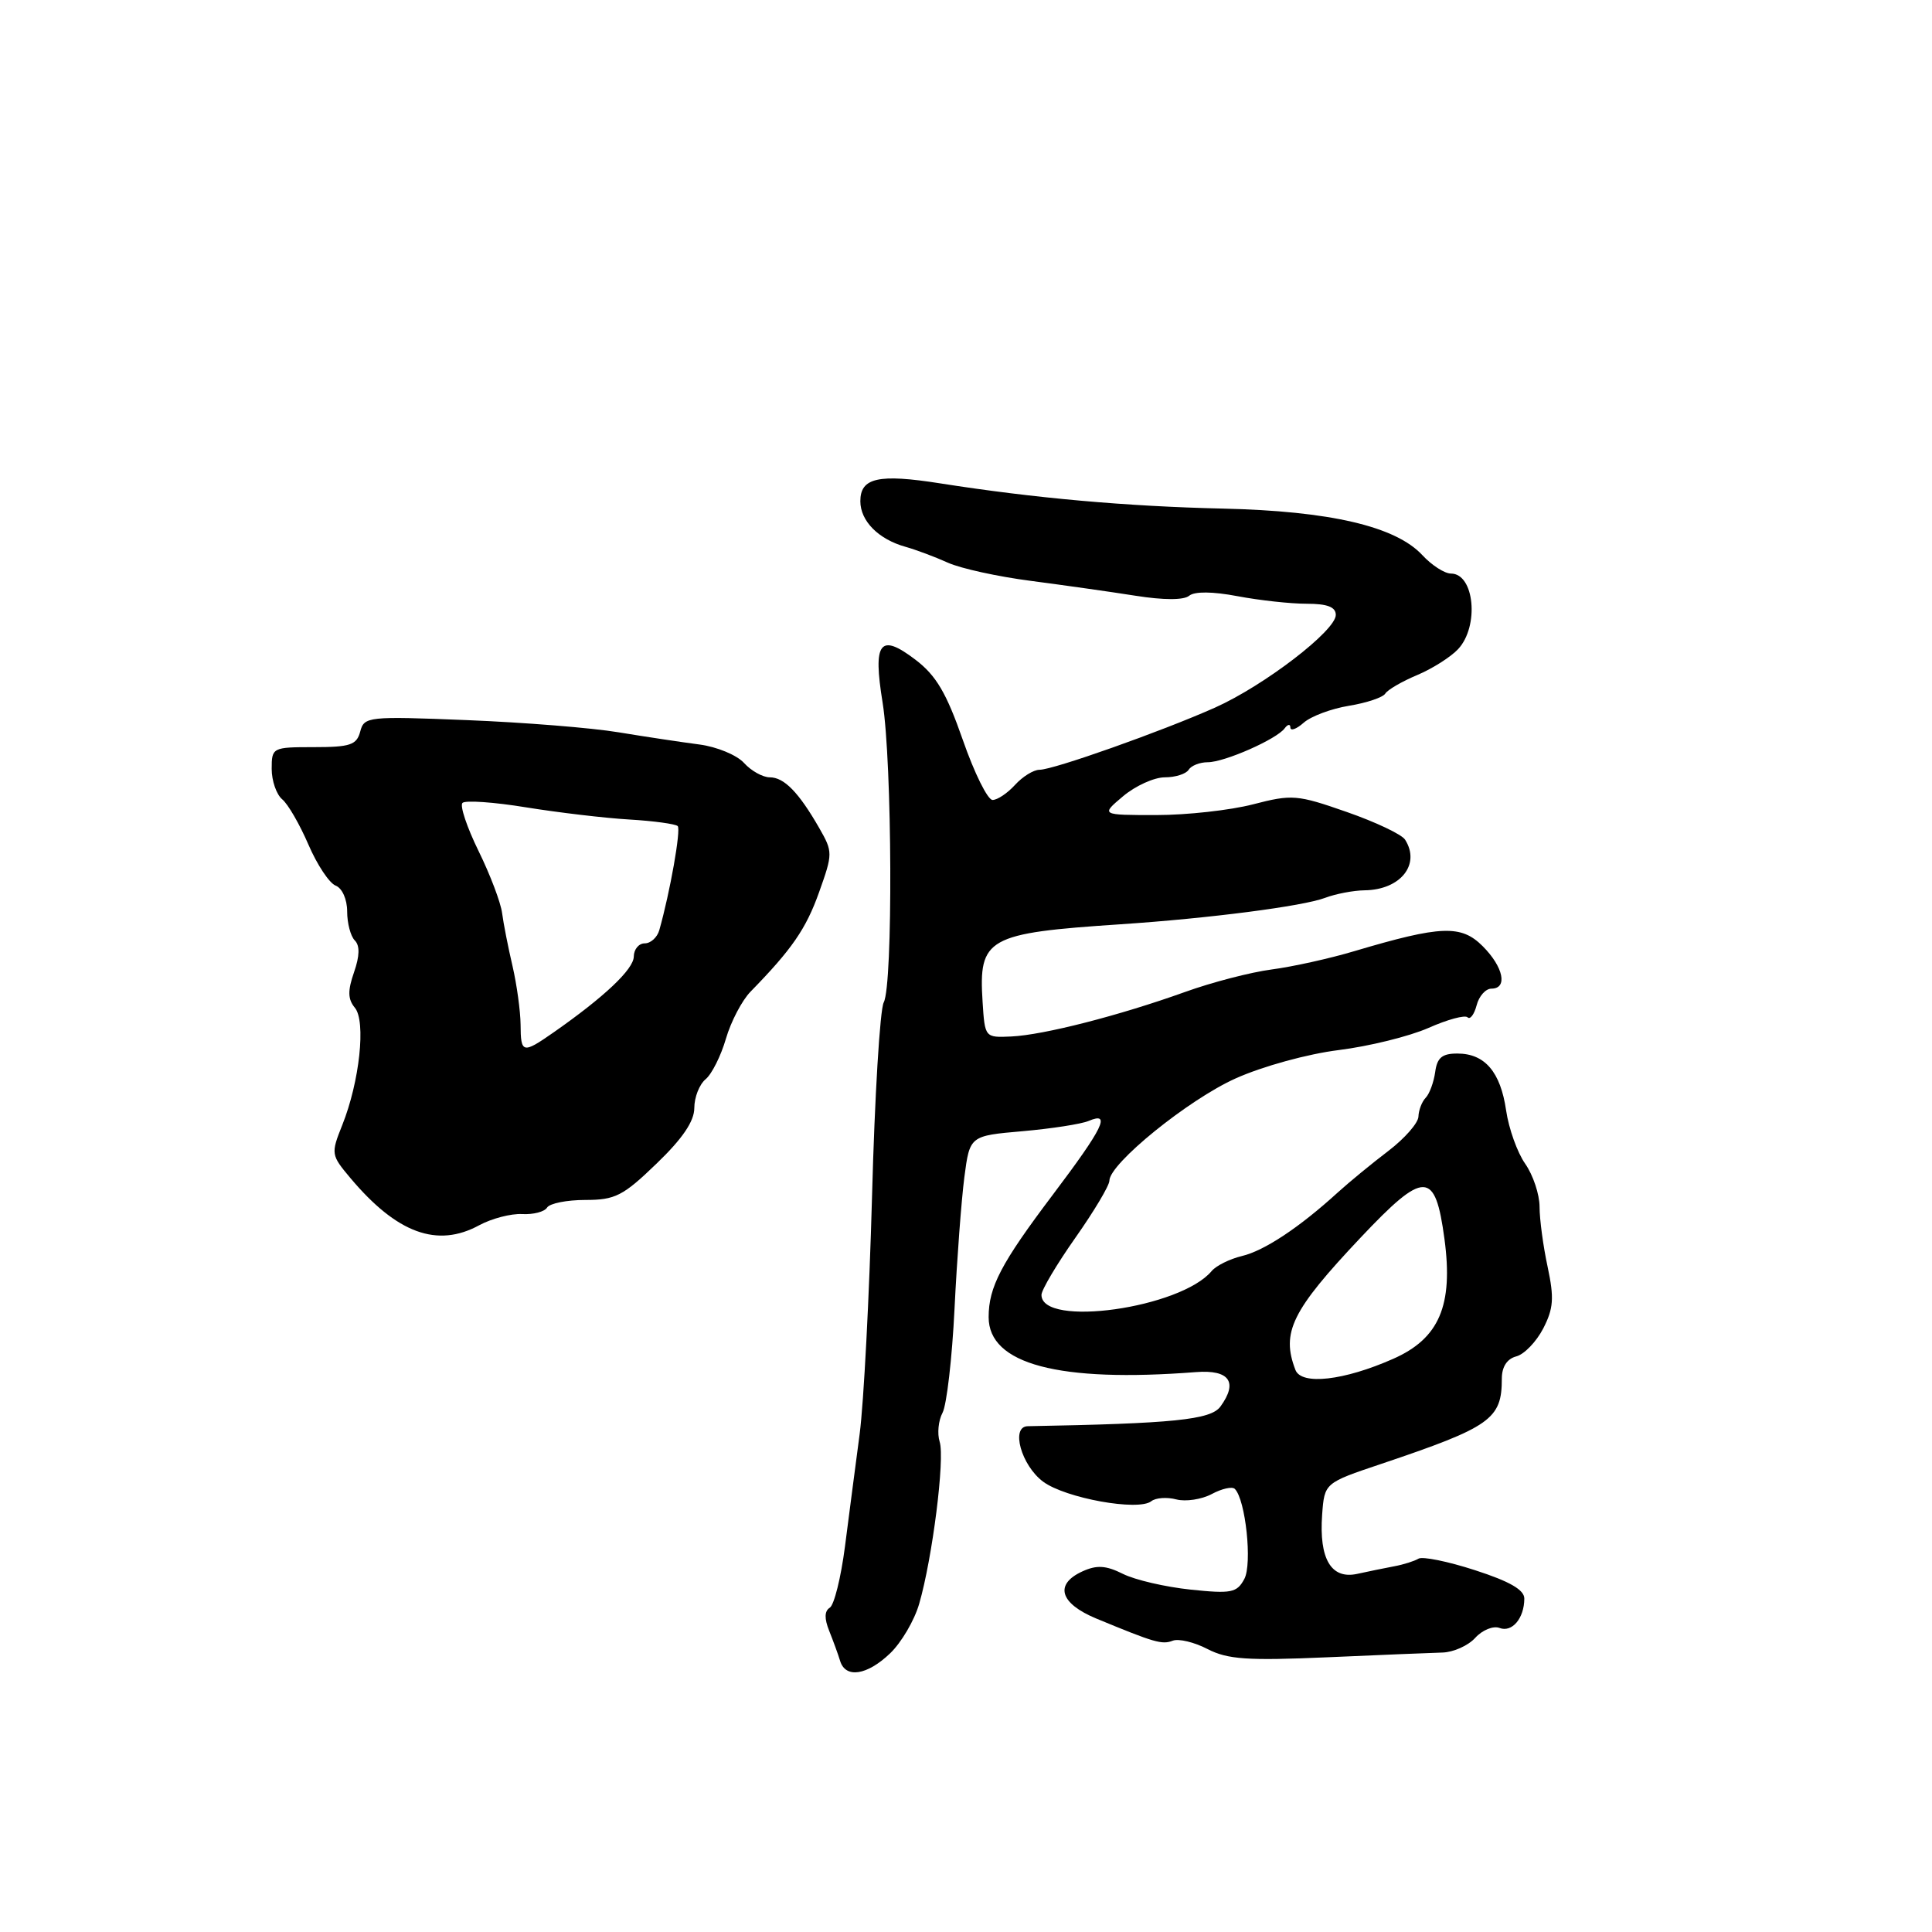 <?xml version="1.0" encoding="UTF-8" standalone="no"?>
<!DOCTYPE svg PUBLIC "-//W3C//DTD SVG 1.1//EN" "http://www.w3.org/Graphics/SVG/1.1/DTD/svg11.dtd" >
<svg xmlns="http://www.w3.org/2000/svg" xmlns:xlink="http://www.w3.org/1999/xlink" version="1.1" viewBox="0 0 256 256">
 <g >
 <path fill="currentColor"
d=" M 117.94 219.08 C 119.43 217.66 121.17 214.70 121.80 212.50 C 123.55 206.47 125.22 193.27 124.51 191.04 C 124.17 189.96 124.34 188.23 124.89 187.20 C 125.44 186.17 126.16 179.96 126.48 173.41 C 126.80 166.86 127.39 159.03 127.78 156.00 C 128.50 150.50 128.50 150.50 135.50 149.89 C 139.35 149.55 143.29 148.94 144.25 148.53 C 147.27 147.25 146.21 149.42 139.48 158.34 C 132.65 167.39 131.00 170.54 131.00 174.53 C 131.00 180.76 140.28 183.22 158.48 181.81 C 162.90 181.47 164.08 183.13 161.71 186.38 C 160.43 188.13 155.48 188.63 136.18 188.98 C 133.89 189.02 135.32 194.17 138.22 196.33 C 141.18 198.52 150.85 200.27 152.55 198.92 C 153.13 198.46 154.62 198.35 155.87 198.68 C 157.11 199.00 159.23 198.68 160.56 197.97 C 161.90 197.25 163.28 196.94 163.62 197.29 C 165.05 198.71 165.95 207.23 164.88 209.22 C 163.90 211.05 163.16 211.20 157.75 210.63 C 154.42 210.28 150.40 209.35 148.80 208.55 C 146.54 207.42 145.33 207.35 143.44 208.21 C 139.68 209.92 140.42 212.45 145.25 214.46 C 153.01 217.67 153.97 217.95 155.40 217.40 C 156.18 217.10 158.26 217.60 160.01 218.51 C 162.67 219.88 165.29 220.06 175.85 219.60 C 182.81 219.29 189.69 219.01 191.14 218.97 C 192.59 218.93 194.55 218.05 195.48 217.02 C 196.42 215.98 197.87 215.40 198.69 215.71 C 200.35 216.35 201.96 214.45 201.98 211.84 C 202.00 210.67 200.06 209.55 195.45 208.06 C 191.85 206.89 188.48 206.21 187.96 206.53 C 187.43 206.85 185.99 207.31 184.75 207.54 C 183.51 207.77 181.29 208.23 179.82 208.55 C 176.38 209.29 174.77 206.56 175.19 200.71 C 175.50 196.50 175.50 196.50 183.00 193.98 C 197.55 189.08 199.00 188.05 199.00 182.68 C 199.00 181.11 199.69 180.05 200.91 179.73 C 201.97 179.46 203.57 177.79 204.48 176.04 C 205.85 173.38 205.95 172.00 205.07 167.87 C 204.48 165.14 204.00 161.56 204.00 159.91 C 204.00 158.27 203.14 155.70 202.10 154.21 C 201.05 152.72 199.92 149.54 199.57 147.15 C 198.83 142.04 196.75 139.60 193.12 139.60 C 191.09 139.59 190.42 140.15 190.17 142.05 C 189.98 143.40 189.42 144.93 188.92 145.45 C 188.41 145.97 187.98 147.10 187.95 147.95 C 187.93 148.80 186.13 150.85 183.97 152.50 C 181.80 154.15 178.78 156.63 177.26 158.01 C 172.16 162.66 167.52 165.73 164.56 166.43 C 162.95 166.82 161.15 167.71 160.56 168.41 C 156.45 173.35 138.00 175.94 138.00 171.58 C 138.00 170.93 140.03 167.51 142.50 164.00 C 144.97 160.49 147.00 157.09 147.00 156.45 C 147.00 154.19 157.46 145.71 163.72 142.90 C 167.30 141.29 173.28 139.65 177.39 139.14 C 181.40 138.64 186.75 137.32 189.27 136.21 C 191.79 135.09 194.12 134.46 194.46 134.80 C 194.80 135.14 195.34 134.42 195.66 133.21 C 195.97 131.99 196.86 131.00 197.62 131.00 C 199.81 131.00 199.23 128.14 196.46 125.37 C 193.61 122.52 190.95 122.62 179.50 126.02 C 176.20 127.01 171.25 128.10 168.50 128.46 C 165.75 128.82 160.57 130.16 157.00 131.45 C 148.30 134.57 138.29 137.14 134.00 137.34 C 130.51 137.50 130.50 137.48 130.20 132.78 C 129.65 124.28 130.78 123.65 148.50 122.47 C 160.21 121.69 172.66 120.08 175.58 118.97 C 176.98 118.44 179.34 117.99 180.82 117.97 C 185.57 117.91 188.27 114.54 186.18 111.26 C 185.75 110.57 182.27 108.92 178.45 107.59 C 171.87 105.29 171.21 105.24 166.03 106.58 C 163.02 107.36 157.25 108.00 153.21 108.00 C 145.85 108.00 145.85 108.00 148.82 105.50 C 150.45 104.13 152.93 103.00 154.34 103.00 C 155.74 103.00 157.16 102.55 157.50 102.00 C 157.84 101.45 158.98 101.00 160.03 101.00 C 162.25 101.00 169.17 97.95 170.23 96.50 C 170.64 95.95 170.98 95.91 170.98 96.40 C 170.99 96.90 171.79 96.61 172.75 95.76 C 173.71 94.91 176.41 93.90 178.74 93.52 C 181.08 93.14 183.25 92.41 183.56 91.90 C 183.88 91.39 185.78 90.29 187.78 89.45 C 189.78 88.61 192.23 87.06 193.21 86.01 C 196.03 82.98 195.37 76.00 192.26 76.00 C 191.42 76.00 189.71 74.90 188.47 73.56 C 184.93 69.74 176.21 67.71 162.00 67.39 C 149.31 67.10 137.07 66.01 124.59 64.05 C 116.40 62.76 114.00 63.30 114.00 66.41 C 114.00 69.04 116.40 71.46 120.00 72.46 C 121.38 72.85 123.90 73.79 125.60 74.56 C 127.31 75.33 132.26 76.41 136.60 76.97 C 140.95 77.54 147.18 78.42 150.47 78.94 C 154.21 79.53 156.86 79.53 157.57 78.94 C 158.29 78.35 160.67 78.37 163.99 79.00 C 166.90 79.55 171.01 80.00 173.14 80.00 C 175.88 80.00 177.00 80.43 177.00 81.48 C 177.00 83.57 167.52 90.84 161.00 93.76 C 153.93 96.91 139.58 102.00 137.74 102.00 C 136.95 102.00 135.50 102.90 134.50 104.00 C 133.50 105.10 132.16 106.00 131.52 106.00 C 130.87 106.00 129.10 102.42 127.58 98.05 C 125.41 91.83 124.05 89.51 121.32 87.43 C 116.59 83.82 115.64 85.05 116.95 93.10 C 118.22 100.98 118.34 130.50 117.10 132.82 C 116.60 133.75 115.90 145.31 115.55 158.50 C 115.19 171.70 114.45 185.88 113.91 190.00 C 113.36 194.12 112.49 200.85 111.96 204.94 C 111.43 209.03 110.53 212.67 109.95 213.03 C 109.24 213.47 109.22 214.47 109.87 216.09 C 110.40 217.42 111.06 219.21 111.32 220.08 C 112.04 222.43 114.89 222.00 117.94 219.08 Z  M 63.50 162.35 C 65.15 161.46 67.71 160.79 69.18 160.87 C 70.66 160.95 72.15 160.57 72.49 160.01 C 72.84 159.45 75.12 159.00 77.56 159.00 C 81.51 159.00 82.56 158.47 87.00 154.18 C 90.44 150.87 92.00 148.57 92.00 146.81 C 92.00 145.40 92.67 143.69 93.50 143.00 C 94.32 142.32 95.53 139.90 96.19 137.63 C 96.85 135.36 98.32 132.56 99.45 131.40 C 104.92 125.80 106.80 123.09 108.53 118.23 C 110.36 113.10 110.36 112.88 108.56 109.73 C 105.84 104.99 103.90 103.00 102.00 103.00 C 101.07 103.00 99.53 102.14 98.59 101.10 C 97.64 100.05 94.98 98.95 92.68 98.65 C 90.38 98.35 85.58 97.63 82.00 97.04 C 78.42 96.44 69.37 95.72 61.88 95.42 C 48.74 94.89 48.25 94.95 47.73 96.94 C 47.26 98.71 46.40 99.00 41.59 99.00 C 36.10 99.00 36.00 99.05 36.00 101.88 C 36.00 103.46 36.63 105.27 37.39 105.91 C 38.16 106.54 39.72 109.25 40.87 111.92 C 42.02 114.59 43.64 117.03 44.48 117.35 C 45.34 117.69 46.00 119.16 46.00 120.77 C 46.00 122.33 46.46 124.06 47.01 124.61 C 47.70 125.30 47.66 126.67 46.91 128.83 C 46.06 131.28 46.08 132.39 47.02 133.53 C 48.51 135.32 47.65 143.33 45.35 149.08 C 43.83 152.88 43.86 153.04 46.44 156.11 C 52.60 163.43 57.94 165.38 63.50 162.35 Z  M 171.65 181.52 C 169.74 176.55 171.16 173.67 180.26 164.02 C 188.76 155.02 190.17 155.04 191.40 164.18 C 192.58 172.97 190.71 177.36 184.61 180.05 C 178.08 182.94 172.44 183.58 171.65 181.52 Z  M 68.98 135.75 C 68.96 133.96 68.48 130.47 67.91 128.00 C 67.33 125.53 66.71 122.37 66.53 120.98 C 66.35 119.59 64.95 115.89 63.41 112.76 C 61.87 109.62 60.91 106.75 61.28 106.39 C 61.65 106.02 65.45 106.28 69.72 106.98 C 74.00 107.67 80.15 108.40 83.39 108.59 C 86.63 108.78 89.51 109.18 89.80 109.46 C 90.25 109.92 88.79 118.21 87.36 123.25 C 87.09 124.21 86.22 125.00 85.43 125.00 C 84.64 125.00 83.99 125.79 83.98 126.75 C 83.96 128.43 80.09 132.09 73.35 136.80 C 69.25 139.66 69.00 139.60 68.98 135.75 Z "/>
</g>
</svg>